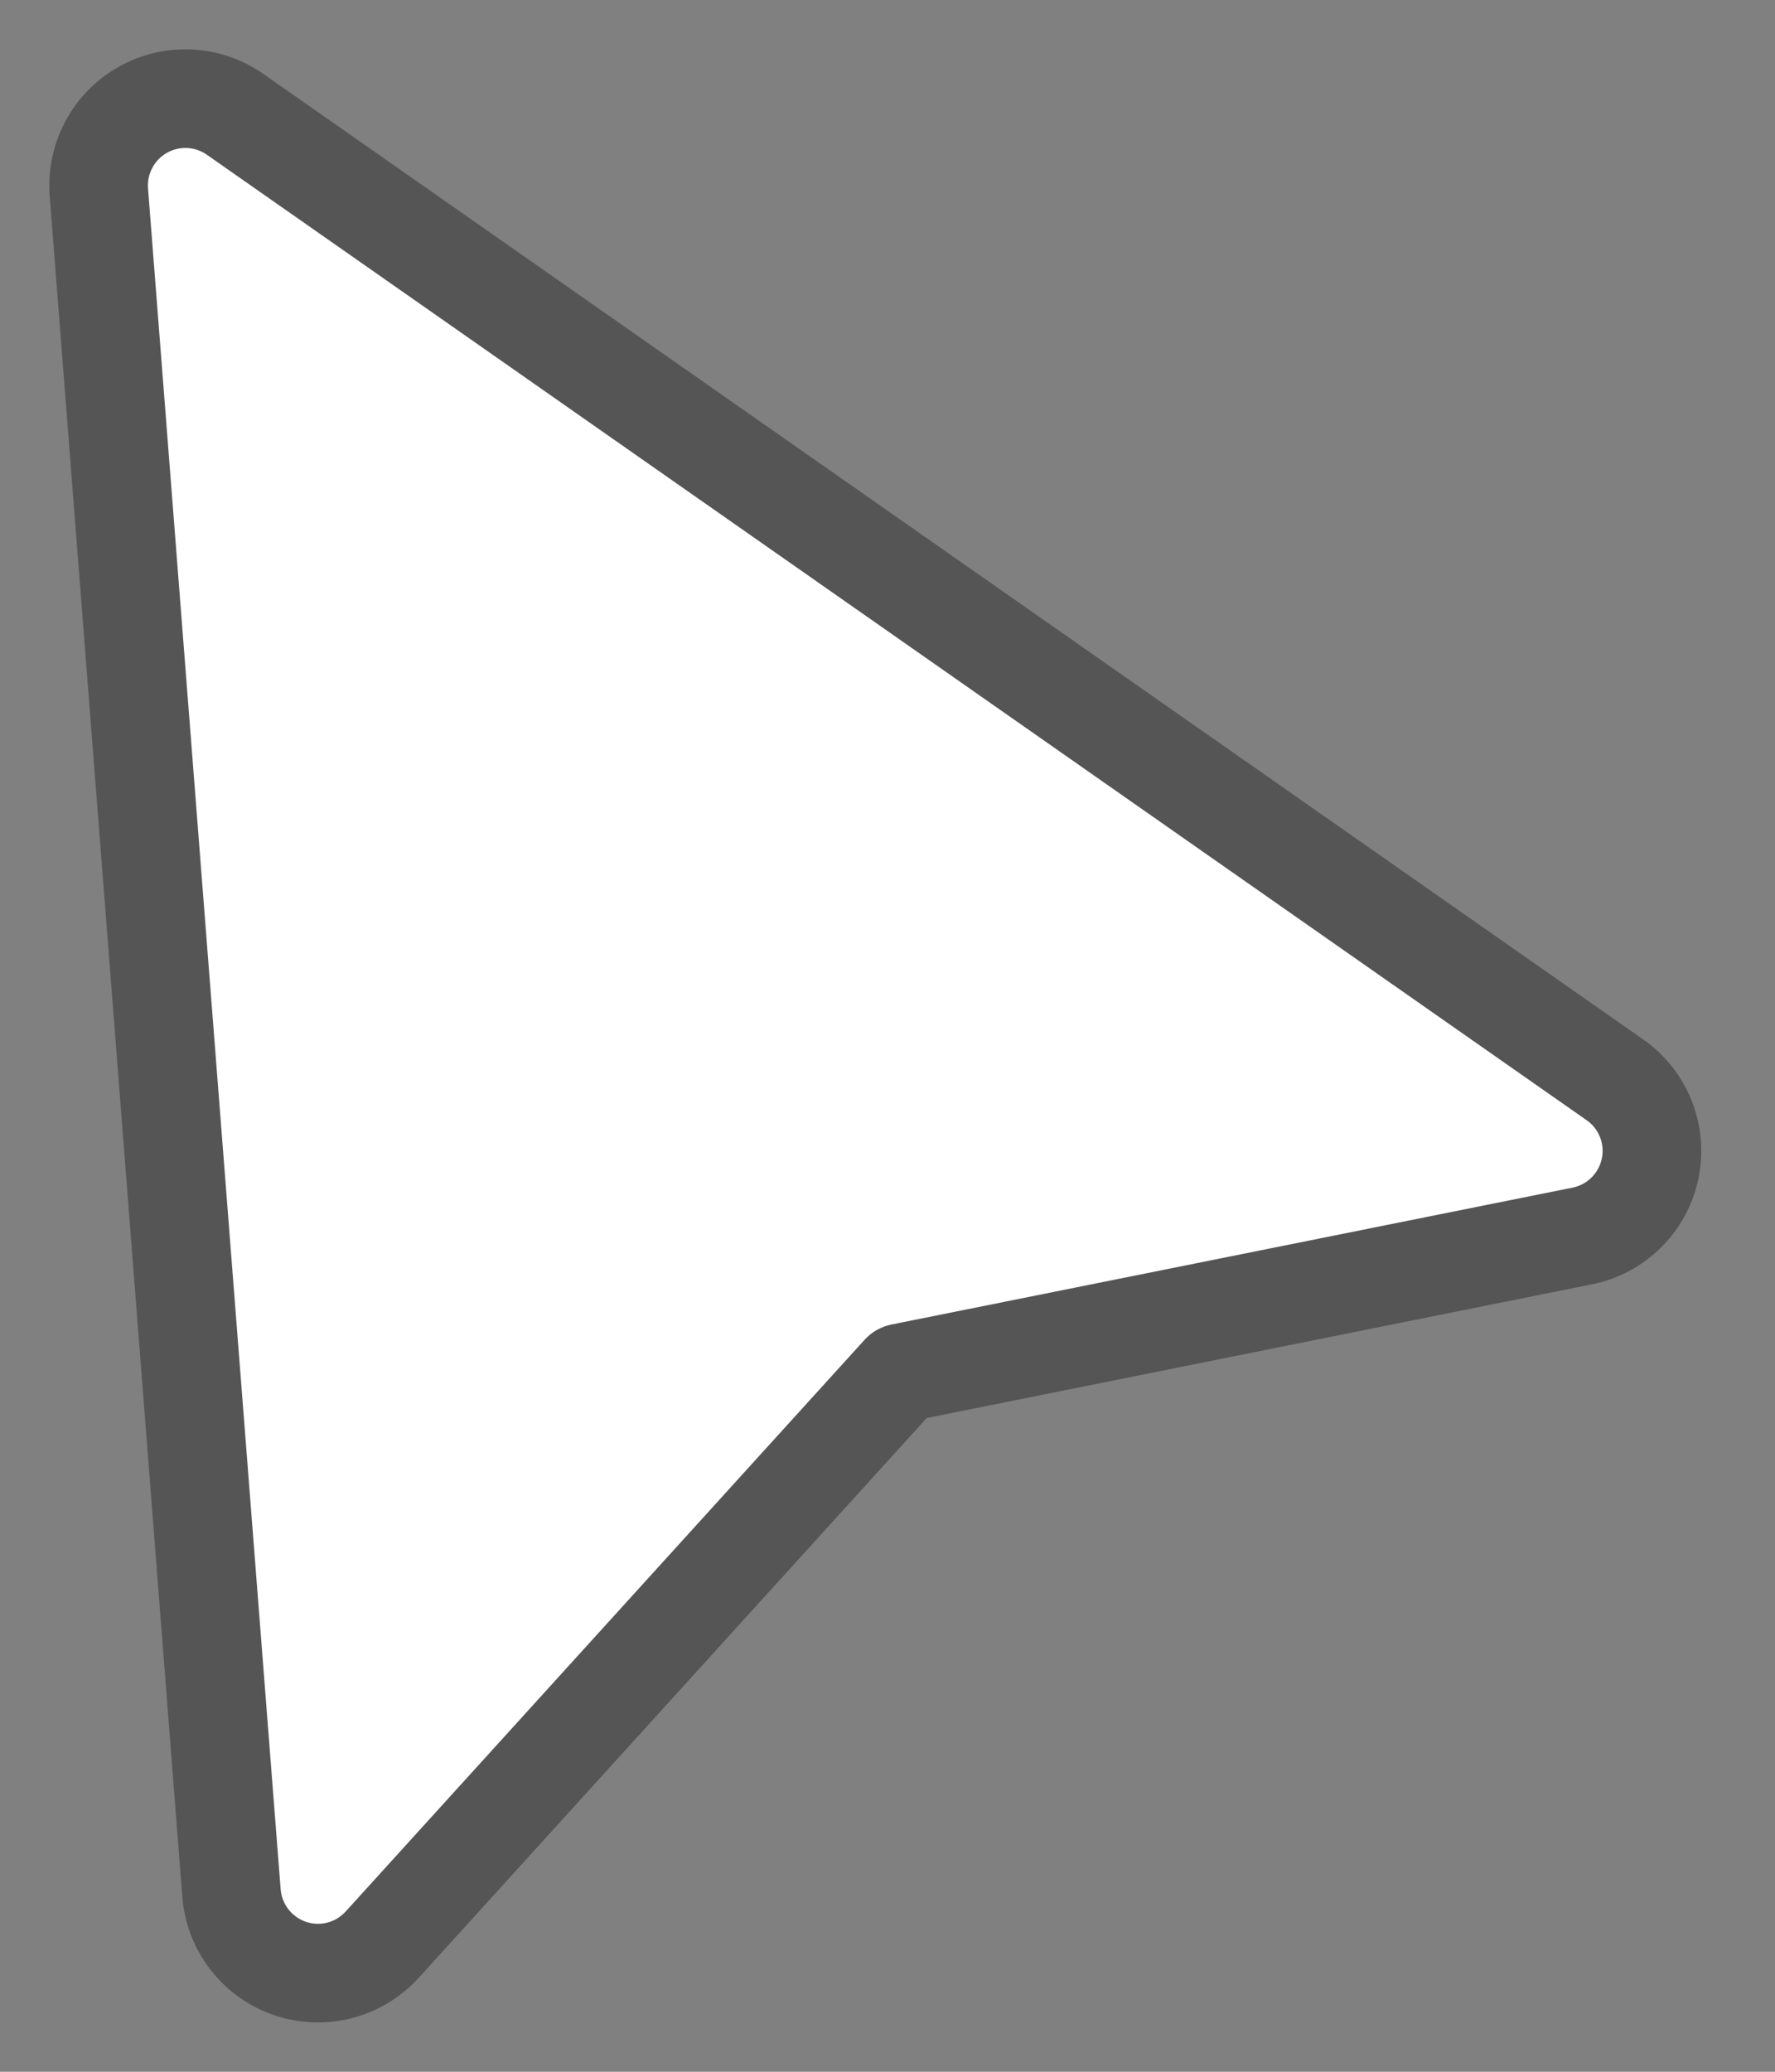<svg width="18" height="21" viewBox="0 0 18 21" fill="none" xmlns="http://www.w3.org/2000/svg">
<rect x="0" y="0" width="18" height="21" fill="#808080" stroke="none"/>
<path fill-rule="evenodd" clip-rule="evenodd" d="M2.383 1.159C2.105 0.964 1.738 0.947 1.443 1.116C1.148 1.285 0.976 1.609 1.003 1.948L2.348 19.189C2.375 19.539 2.608 19.839 2.94 19.953C3.272 20.066 3.639 19.971 3.875 19.712L9.138 13.916L16.046 12.528C16.391 12.459 16.662 12.19 16.734 11.846C16.806 11.501 16.665 11.147 16.377 10.945L2.383 1.159Z" fill="white"/>
<path d="M1.443 1.116L1.691 1.55L1.691 1.55L1.443 1.116ZM2.383 1.159L2.097 1.568L2.097 1.568L2.383 1.159ZM1.003 1.948L0.504 1.987L1.003 1.948ZM2.348 19.189L2.846 19.15L2.846 19.15L2.348 19.189ZM2.94 19.953L2.778 20.426L2.778 20.426L2.94 19.953ZM3.875 19.712L3.505 19.376L3.505 19.376L3.875 19.712ZM9.138 13.916L9.039 13.426C8.935 13.447 8.84 13.501 8.768 13.58L9.138 13.916ZM16.046 12.528L16.145 13.018L16.145 13.018L16.046 12.528ZM16.734 11.846L17.223 11.948L17.223 11.948L16.734 11.846ZM16.377 10.945L16.09 11.355L16.09 11.355L16.377 10.945ZM1.691 1.55C1.819 1.477 1.976 1.484 2.097 1.568L2.67 0.749C2.233 0.443 1.658 0.417 1.195 0.682L1.691 1.55ZM1.501 1.909C1.49 1.763 1.564 1.623 1.691 1.55L1.195 0.682C0.732 0.946 0.463 1.455 0.504 1.987L1.501 1.909ZM2.846 19.15L1.501 1.909L0.504 1.987L1.849 19.228L2.846 19.15ZM3.102 19.48C2.958 19.43 2.858 19.301 2.846 19.15L1.849 19.228C1.892 19.777 2.257 20.247 2.778 20.426L3.102 19.48ZM3.505 19.376C3.403 19.488 3.245 19.529 3.102 19.48L2.778 20.426C3.299 20.604 3.875 20.455 4.246 20.048L3.505 19.376ZM8.768 13.58L3.505 19.376L4.246 20.048L9.508 14.252L8.768 13.58ZM15.948 12.038L9.039 13.426L9.236 14.406L16.145 13.018L15.948 12.038ZM16.244 11.743C16.213 11.892 16.096 12.008 15.948 12.038L16.145 13.018C16.686 12.909 17.11 12.488 17.223 11.948L16.244 11.743ZM16.09 11.355C16.215 11.442 16.275 11.595 16.244 11.743L17.223 11.948C17.336 11.408 17.116 10.852 16.663 10.536L16.09 11.355ZM2.097 1.568L16.09 11.355L16.663 10.536L2.67 0.749L2.097 1.568Z" fill="#555555"/>
</svg>
